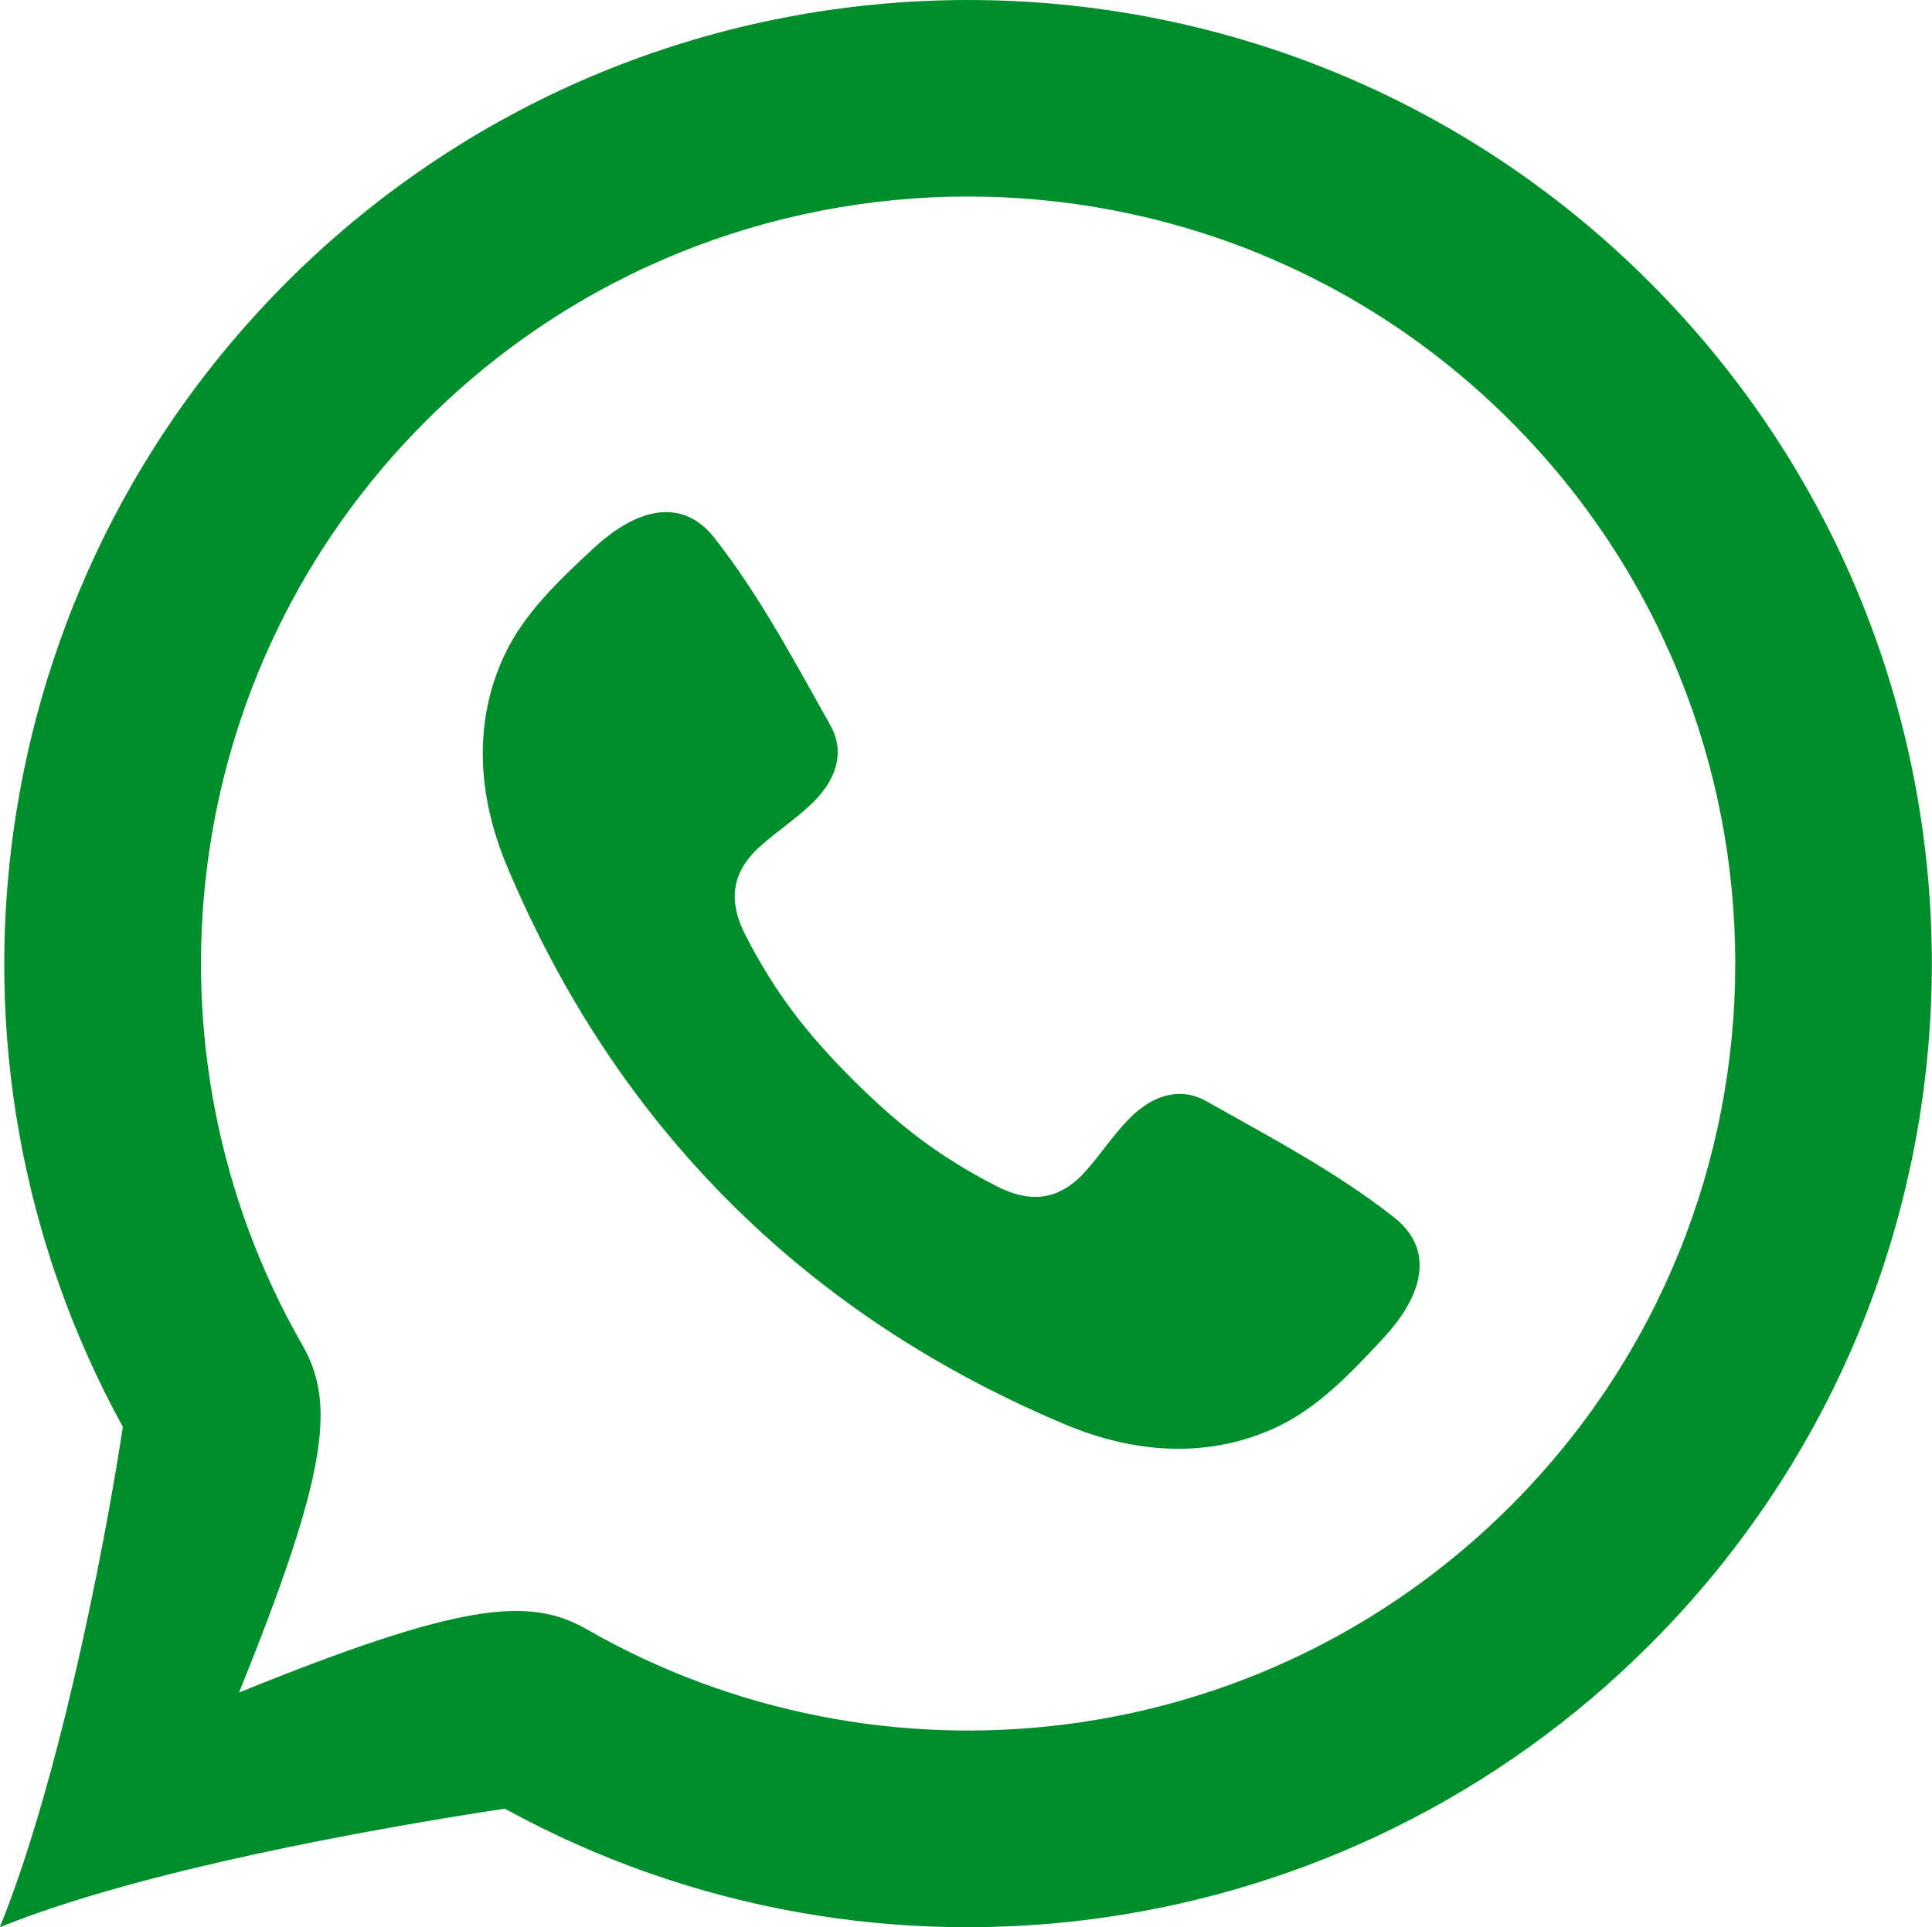 <?xml version="1.0" encoding="UTF-8"?>
<!DOCTYPE svg PUBLIC "-//W3C//DTD SVG 1.1//EN" "http://www.w3.org/Graphics/SVG/1.1/DTD/svg11.dtd">
<!-- Creator: CorelDRAW 2021.5 -->
<svg xmlns="http://www.w3.org/2000/svg" xml:space="preserve" width="820.289mm" height="818.411mm" version="1.1" style="shape-rendering:geometricPrecision; text-rendering:geometricPrecision; image-rendering:optimizeQuality; fill-rule:evenodd; clip-rule:evenodd"
viewBox="0 0 82028.9 81841.08"
 xmlns:xlink="http://www.w3.org/1999/xlink"
 xmlns:xodm="http://www.corel.com/coreldraw/odm/2003">
 <defs>
  <style type="text/css">
   <![CDATA[
    .fil0 {fill:#008d2b}
   ]]>
  </style>
 </defs>
 <g id="Layer_x0020_1">
  <path class="fil0" d="M30977.35 51044.49c4001.52,4000.49 8716.13,7113.24 14233.73,9440.58 2995.97,1262.88 6126.3,1456.13 8979.66,126.08 1736.2,-809.19 3115.86,-2242.59 4552.35,-3794.84 1761,-1900.51 2129.95,-3794.83 442.32,-5122.82 -2455.48,-1930.48 -5246.83,-3397.99 -7967.91,-4931.63 -943.54,-532.22 -2121.68,-433.01 -3288.45,758.56 -669.67,685.17 -1196.73,1498.5 -1834.37,2213.65 -1239.11,1392.06 -2537.13,1279.41 -3792.77,632.47 -2439.98,-1253.57 -4164.81,-2591.89 -6109.77,-4535.82 -1943.92,-1944.95 -3282.24,-3669.78 -4535.82,-6108.73 -645.9,-1256.68 -759.58,-2554.69 632.48,-3794.84 715.14,-637.63 1527.44,-1164.7 2213.65,-1834.37 1191.57,-1166.77 1290.78,-2343.87 757.52,-3287.41 -1533.64,-2722.11 -3001.14,-5513.47 -4931.63,-7968.95 -1326.95,-1687.62 -3222.3,-1317.65 -5121.79,442.32 -1553.28,1437.53 -2986.67,2818.22 -3794.83,4554.42 -1330.06,2853.36 -1137.83,5982.65 126.08,8979.66 2326.3,5516.57 5439.05,10232.21 9439.55,14231.67zm-20830.26 20830.25c9403.38,-3812.4 12317.71,-4090.4 14762.86,-2686.98 12443.79,7138.06 28594.58,5392.56 39226.73,-5237.53 12719.72,-12721.79 12719.72,-33343.28 0,-46065.08 -12720.76,-12719.72 -33343.29,-12719.72 -46063.01,0 -10632.15,10632.16 -12376.62,26782.94 -5238.57,39227.77 1403.43,2446.18 1125.43,5358.44 -2688.01,14761.82zm11282.2 4930.6c15902.75,8732.66 35739.86,5916.51 48609.43,-6954.1 15978.2,-15977.16 15978.2,-41889.93 0,-57867.09 -15977.16,-15978.2 -41890.96,-15978.2 -57868.13,0 -12870.61,12869.57 -15685.73,32706.68 -6954.1,48610.46 -876.36,5732.56 -2818.22,15317.83 -5223.06,21246.74 5929.95,-2404.84 15702.27,-4158.61 21435.86,-5036.01z"/>
 </g>
</svg>
